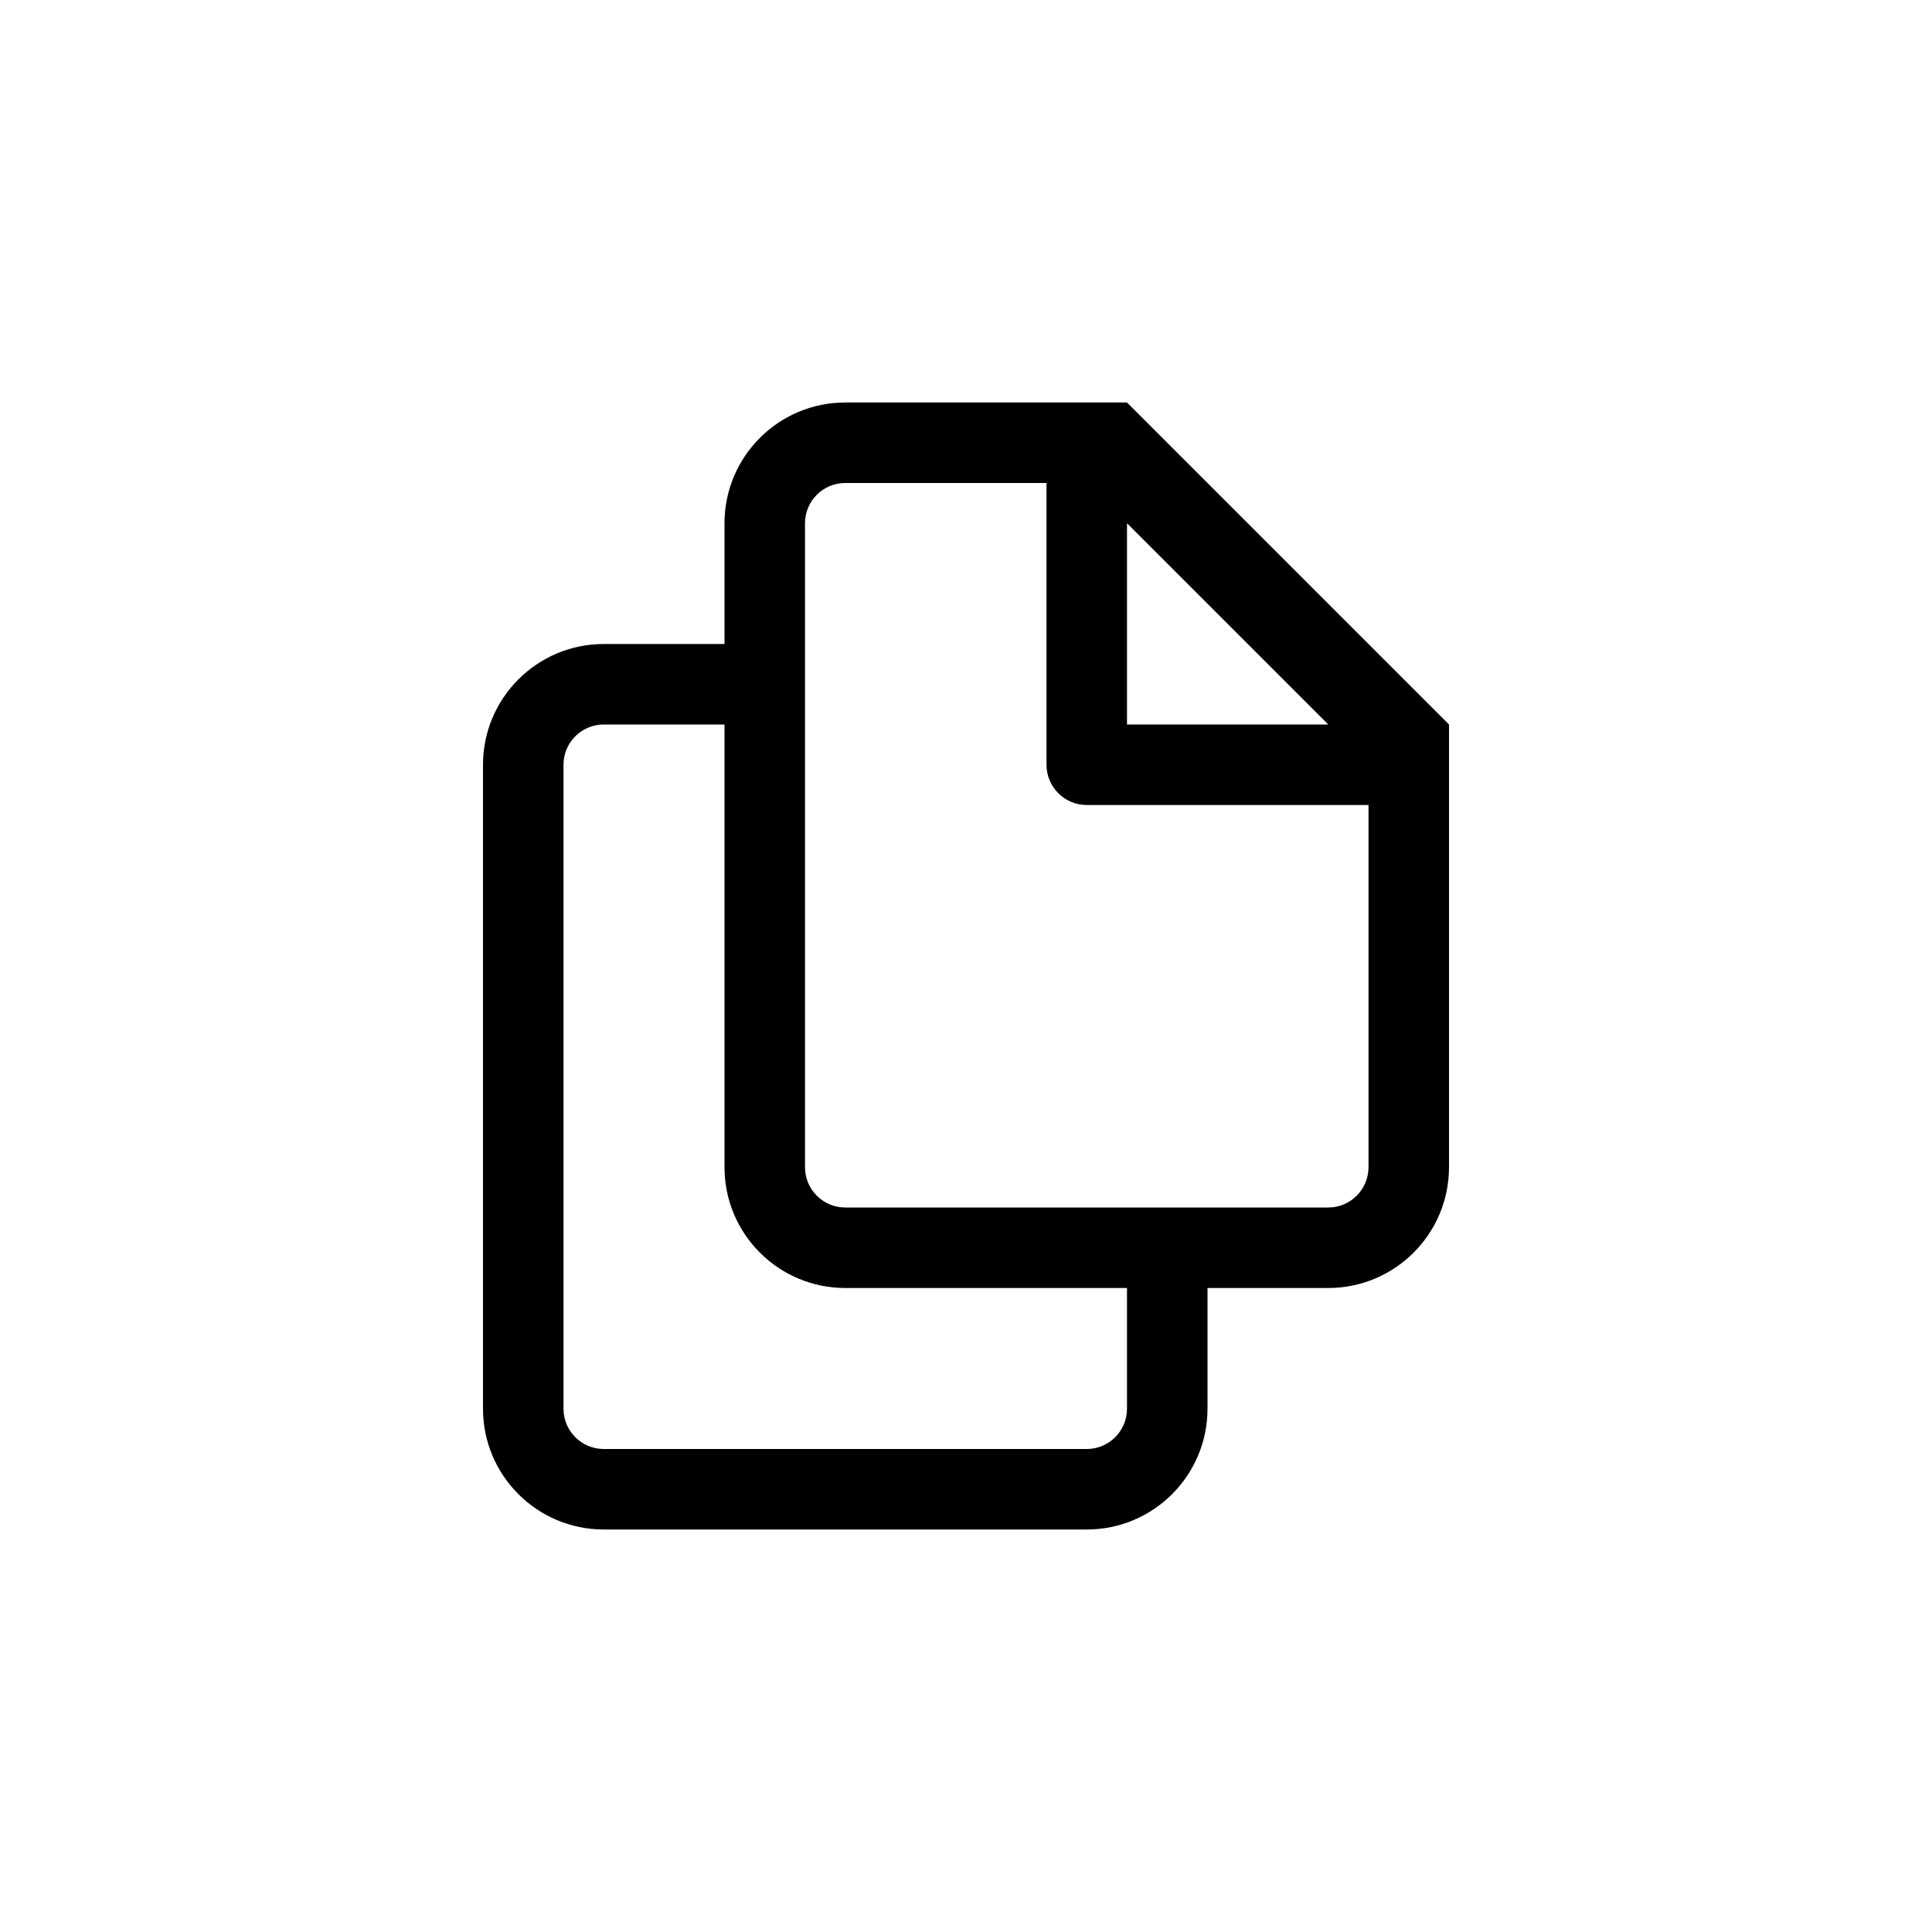 <svg xmlns="http://www.w3.org/2000/svg" width="24" height="24" viewBox="0 0 24 24">
  <path d="M17,14.5 C17,14.776 16.776,15 16.5,15 L10.5,15 C10.224,15 10,14.776 10,14.5 L10,6.5 C10,6.224 10.224,6 10.5,6 L13,6 L13,9.5 C13,9.776 13.224,10 13.5,10 L17,10 L17,14.5 Z M14,17.5 C14,17.776 13.776,18 13.5,18 L7.5,18 C7.224,18 7,17.776 7,17.5 L7,9.5 C7,9.224 7.224,9 7.5,9 L9,9 L9,14.5 C9,15.328 9.672,16 10.5,16 L14,16 L14,17.5 Z M14,6.5 L16.5,9 L14,9 L14,6.5 Z M14,5 L10.5,5 C9.672,5 9,5.672 9,6.5 L9,8 L7.5,8 C6.672,8 6,8.672 6,9.5 L6,17.5 C6,18.328 6.672,19 7.5,19 L13.5,19 C14.328,19 15,18.328 15,17.5 L15,16 L16.5,16 C17.328,16 18,15.328 18,14.5 L18,9 L14,5 Z"/>
</svg>
